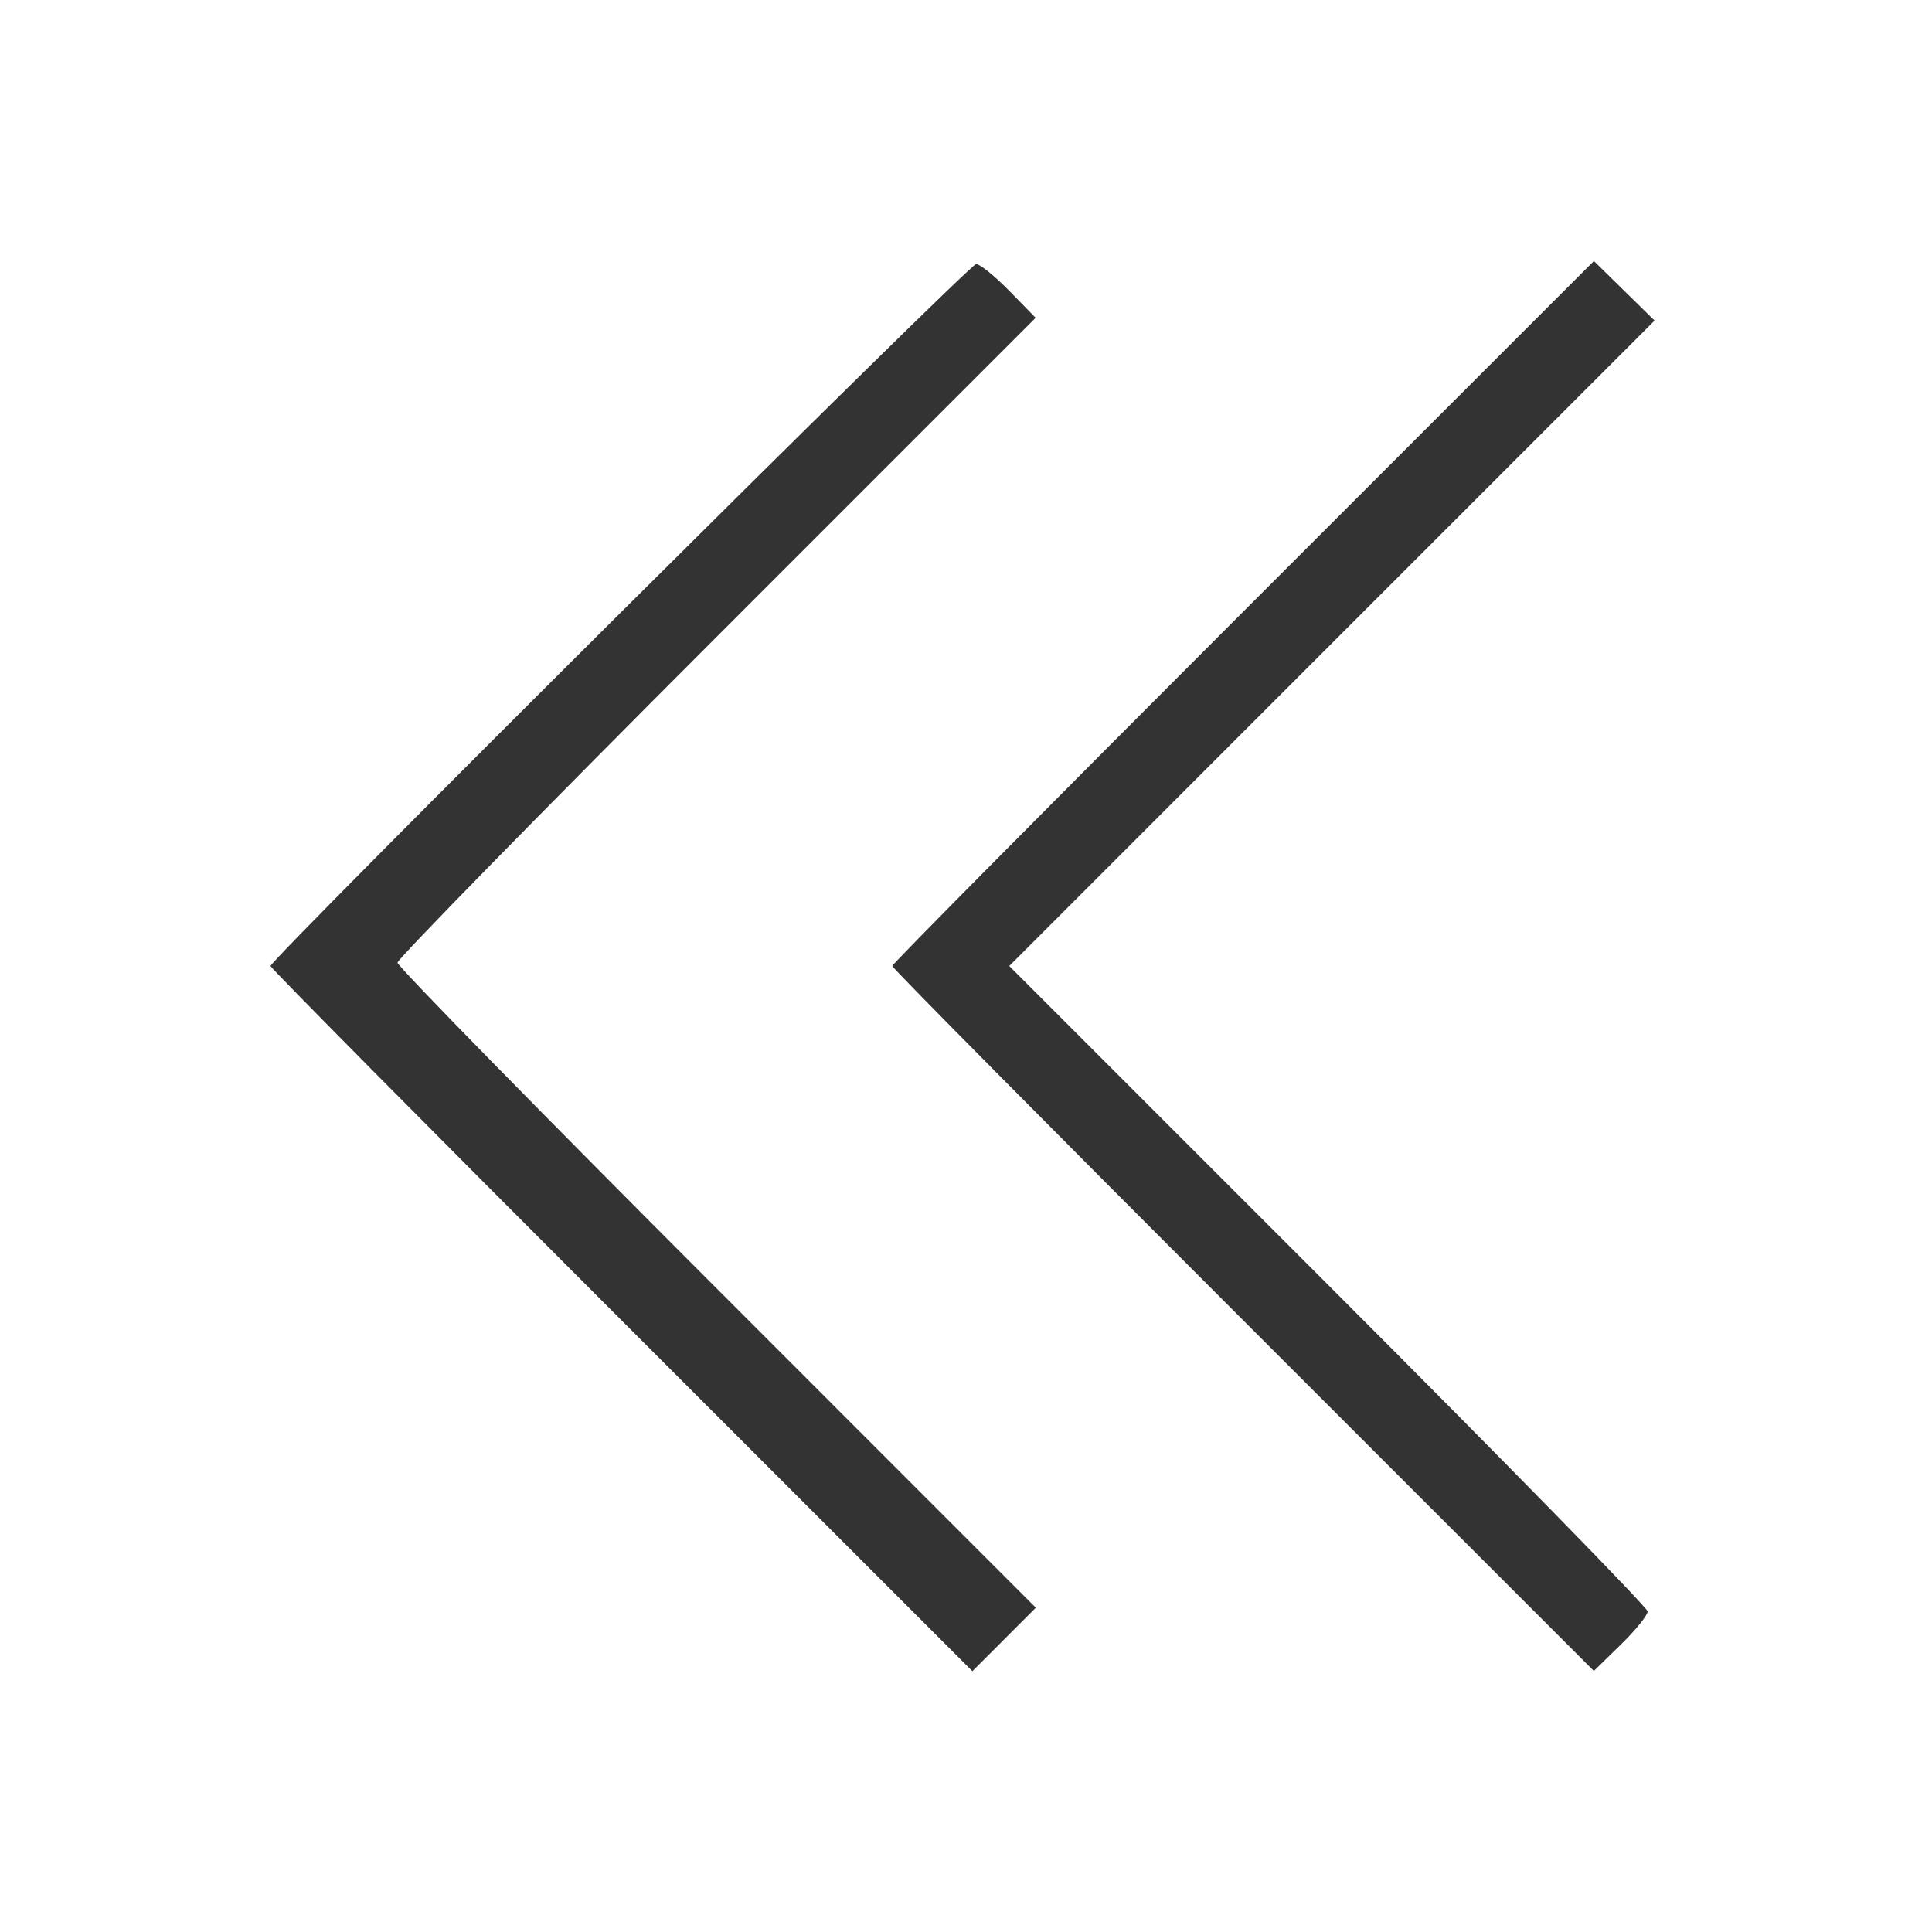 <svg width="48" height="48" viewBox="0 0 48 48" fill="none" xmlns="http://www.w3.org/2000/svg">
<path fill-rule="evenodd" clip-rule="evenodd" d="M15.44 32.802L24.159 41.52L24.947 40.731L25.735 39.943L17.806 32.012C13.445 27.65 9.876 24.008 9.876 23.917C9.876 23.826 13.443 20.184 17.803 15.824L25.73 7.896L25.077 7.228C24.718 6.861 24.346 6.56 24.25 6.56C24.082 6.56 6.721 23.833 6.721 24.001C6.721 24.047 10.644 28.007 15.44 32.802ZM30.883 32.799L39.599 41.514L40.267 40.861C40.635 40.503 40.935 40.131 40.935 40.036C40.935 39.941 37.367 36.294 33.005 31.931L25.075 24L33.091 15.982L41.108 7.965L40.354 7.225L39.6 6.485L30.884 15.2C26.09 19.994 22.167 23.953 22.167 24C22.167 24.046 26.089 28.006 30.883 32.799Z" fill="#333333"/>
</svg>
